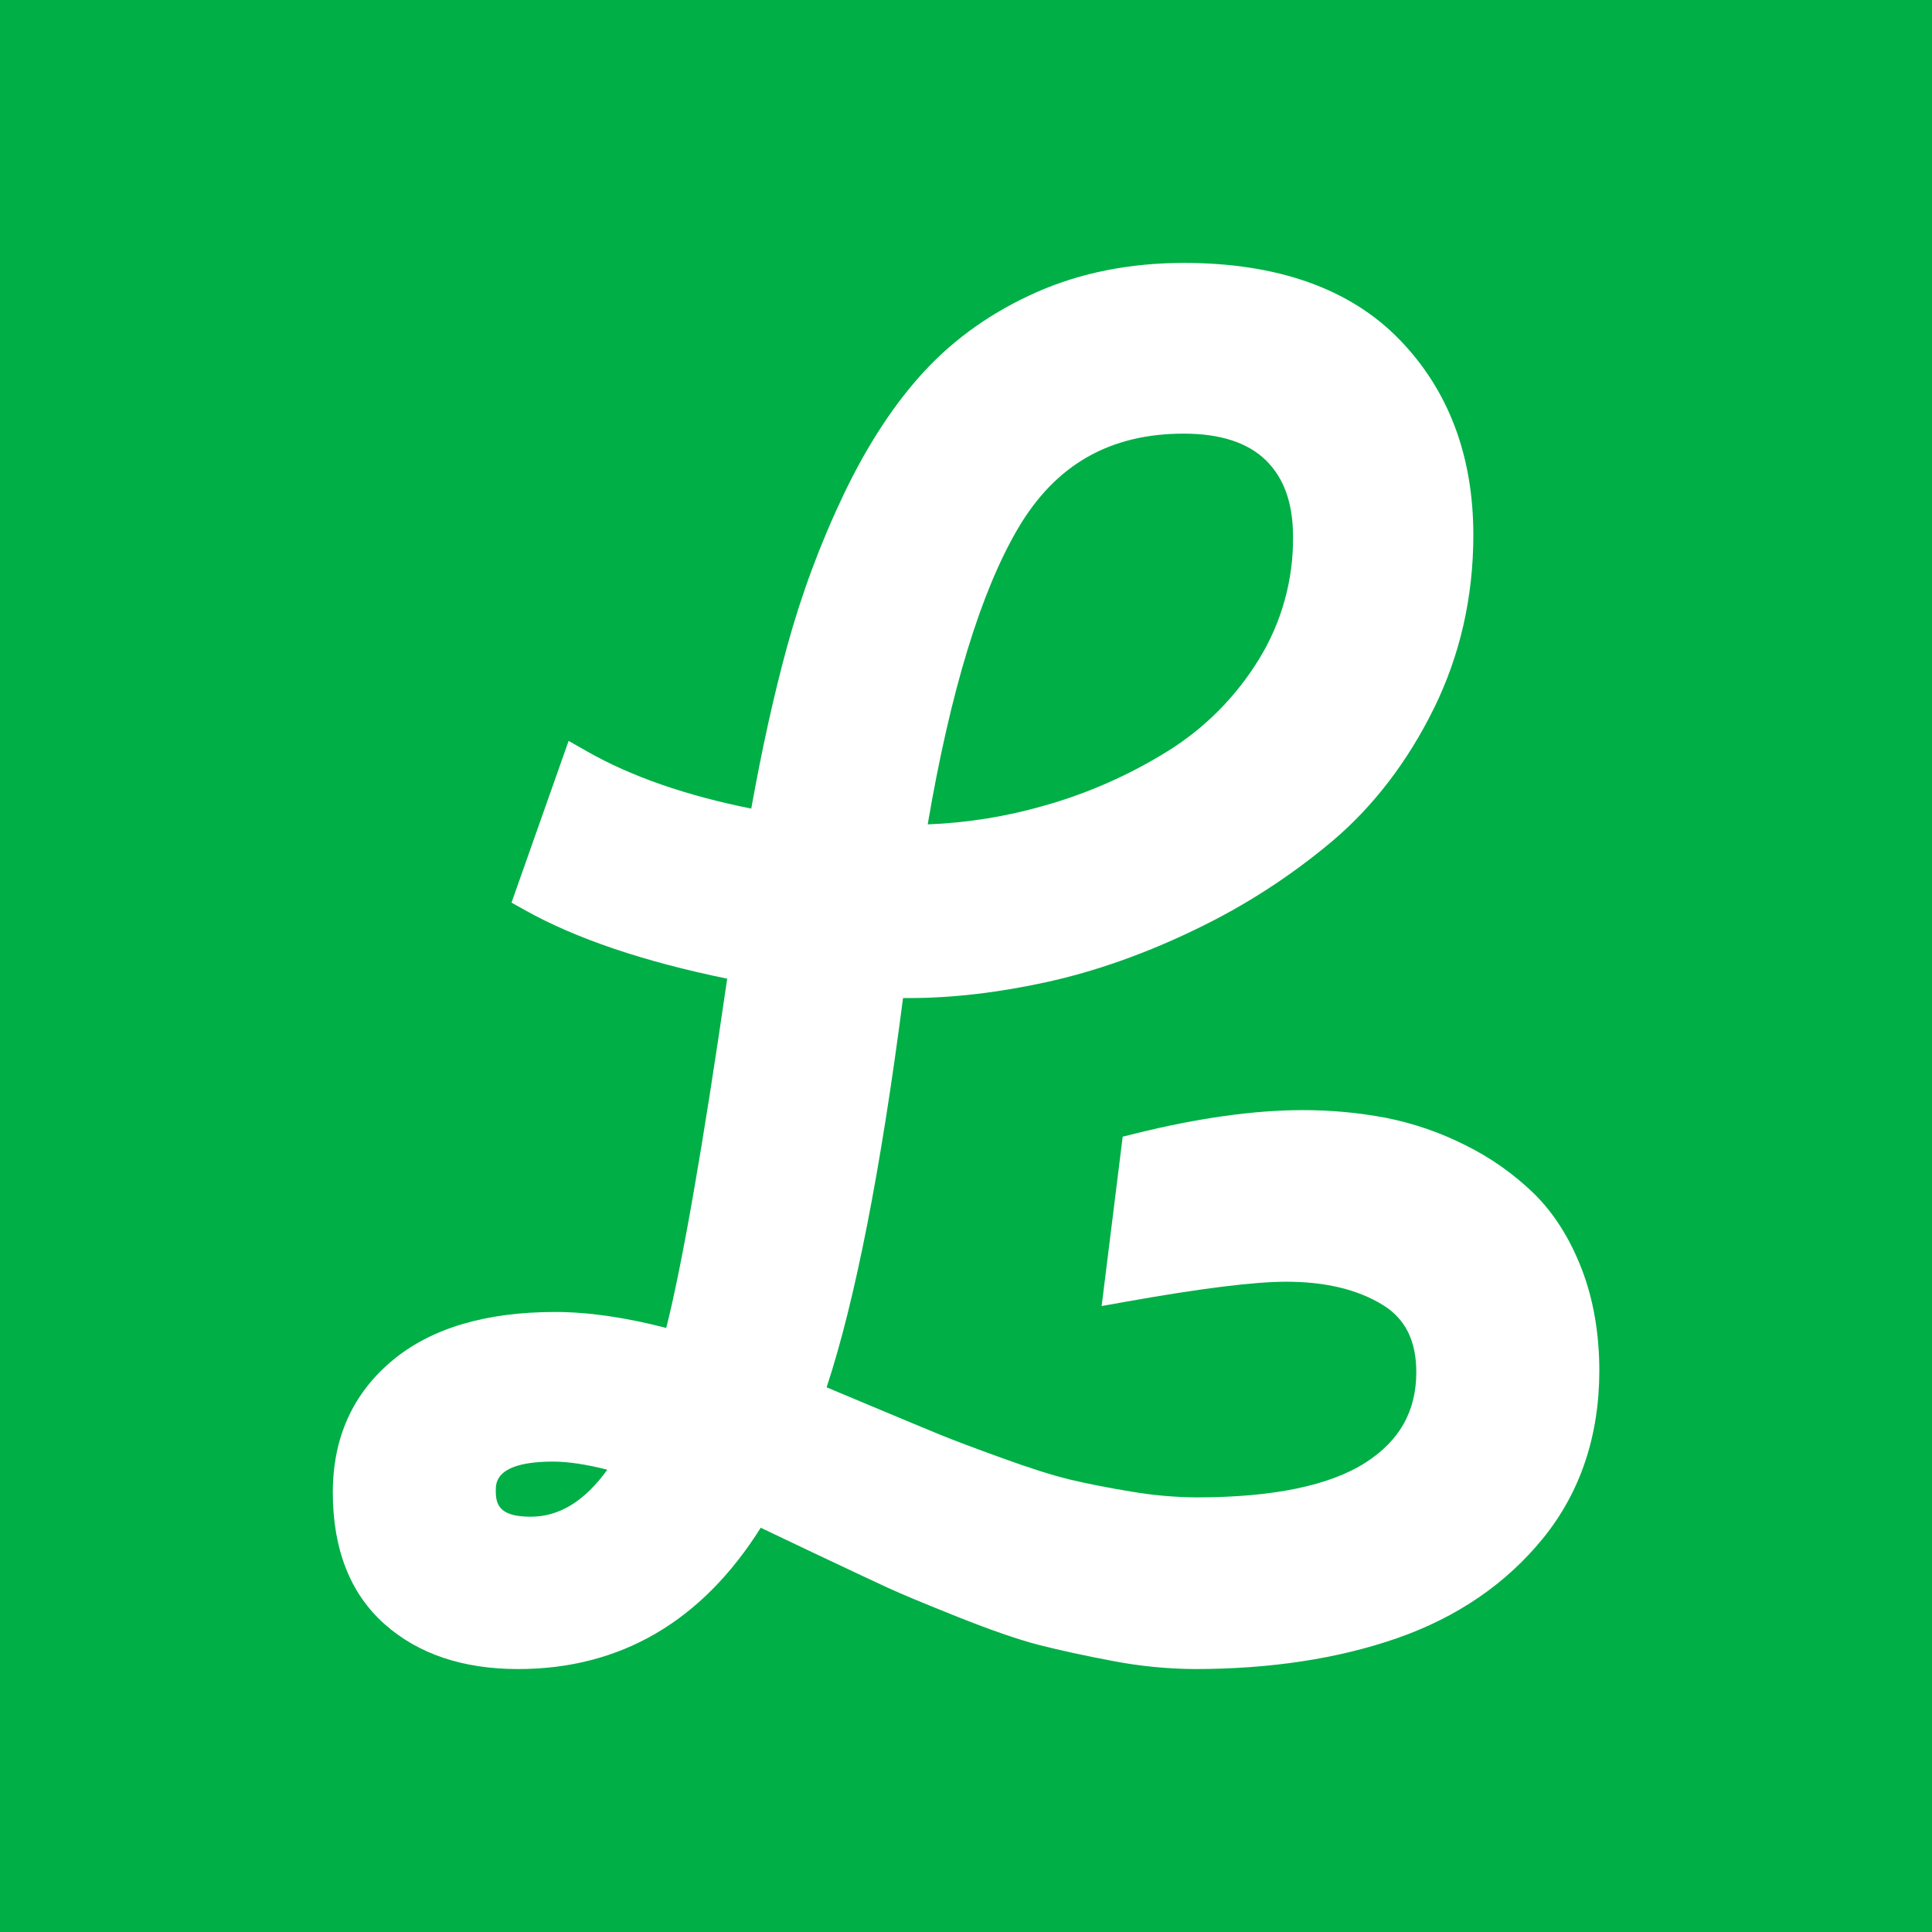 <svg width="180" height="180" viewBox="0 0 180 180" fill="none" xmlns="http://www.w3.org/2000/svg">
<rect width="180" height="180" fill="#00AF46"/>
<g clip-path="url(#clip0_3353_110)">
<path d="M147.361 118.222C146.263 115.377 144.761 113.01 142.902 111.188C141.015 109.362 138.86 107.844 136.514 106.688C134.17 105.505 131.679 104.649 129.108 104.142C126.553 103.66 123.958 103.42 121.359 103.427C116.853 103.427 111.603 104.163 105.753 105.615L104.598 105.902L102.637 121.681L104.944 121.27C111.85 120.038 116.864 119.415 119.839 119.415C123.495 119.415 126.524 120.148 128.854 121.594C130.939 122.882 131.953 124.931 131.953 127.839C131.953 131.45 130.419 134.199 127.265 136.24C123.908 138.412 118.598 139.507 111.484 139.507C109.455 139.493 107.43 139.315 105.429 138.973C103.229 138.612 101.297 138.232 99.685 137.846C98.074 137.459 95.969 136.791 93.369 135.848C90.733 134.894 88.811 134.168 87.648 133.693C86.484 133.218 84.348 132.326 81.29 131.046C79.455 130.28 78.03 129.682 77.014 129.253C79.669 121.202 82.06 109.021 84.134 92.986H84.725C88.714 92.986 93.026 92.484 97.54 91.493C102.053 90.503 106.735 88.846 111.427 86.573C115.994 84.379 120.271 81.614 124.157 78.341C127.98 75.095 131.15 70.951 133.582 66.024C136.028 61.068 137.268 55.626 137.268 49.847C137.268 42.441 134.941 36.312 130.354 31.602C125.767 26.893 119.013 24.495 110.3 24.495C105.3 24.495 100.696 25.407 96.612 27.207C92.527 29.007 89.016 31.47 86.166 34.537C83.358 37.561 80.817 41.433 78.611 46.049C76.422 50.636 74.648 55.415 73.309 60.326C72.101 64.749 70.987 69.791 69.992 75.336C63.927 74.121 58.81 72.342 54.76 70.041L52.977 69.026L47.656 84.097L48.945 84.816C53.656 87.449 59.976 89.589 67.751 91.181C65.471 106.897 63.563 117.82 62.071 123.721C58.266 122.734 54.79 122.234 51.72 122.234C45.261 122.234 40.164 123.75 36.571 126.743C32.874 129.816 31.008 133.953 31.008 139.042C31.008 144.336 32.624 148.461 35.816 151.303C38.942 154.09 43.126 155.502 48.268 155.502C57.791 155.502 65.389 151.074 70.876 142.336C71.951 142.853 73.54 143.61 75.644 144.606C79.084 146.234 81.424 147.333 82.665 147.905C83.937 148.493 86.081 149.387 89.204 150.633C92.327 151.879 94.895 152.768 96.842 153.268C98.749 153.752 101.041 154.254 103.663 154.747C106.188 155.232 108.751 155.485 111.321 155.502C118.344 155.502 124.682 154.536 130.159 152.628C135.758 150.678 140.33 147.545 143.762 143.318C147.244 139.026 149.006 133.759 149.006 127.67C149 124.212 148.448 121.038 147.361 118.222ZM86.433 76.806C88.55 64.388 91.381 55.112 94.857 49.211C98.353 43.283 103.404 40.401 110.297 40.401C113.695 40.401 116.271 41.242 117.954 42.898C119.637 44.555 120.47 46.898 120.47 50.023C120.501 54.064 119.392 58.03 117.273 61.454C115.149 64.909 112.263 67.818 108.843 69.952C105.249 72.193 101.363 73.912 97.298 75.058C93.758 76.077 90.111 76.664 86.433 76.806ZM51.551 136.174C52.91 136.174 54.596 136.427 56.583 136.928C54.457 139.871 52.106 141.309 49.441 141.309C46.44 141.309 46.191 140.105 46.191 138.87C46.191 138.132 46.191 136.174 51.551 136.174Z" fill="white"/>
</g>
<defs>
<clipPath id="clip0_3353_110">
<rect width="118" height="131" fill="white" transform="translate(31 24.5)"/>
</clipPath>
</defs>
</svg>
